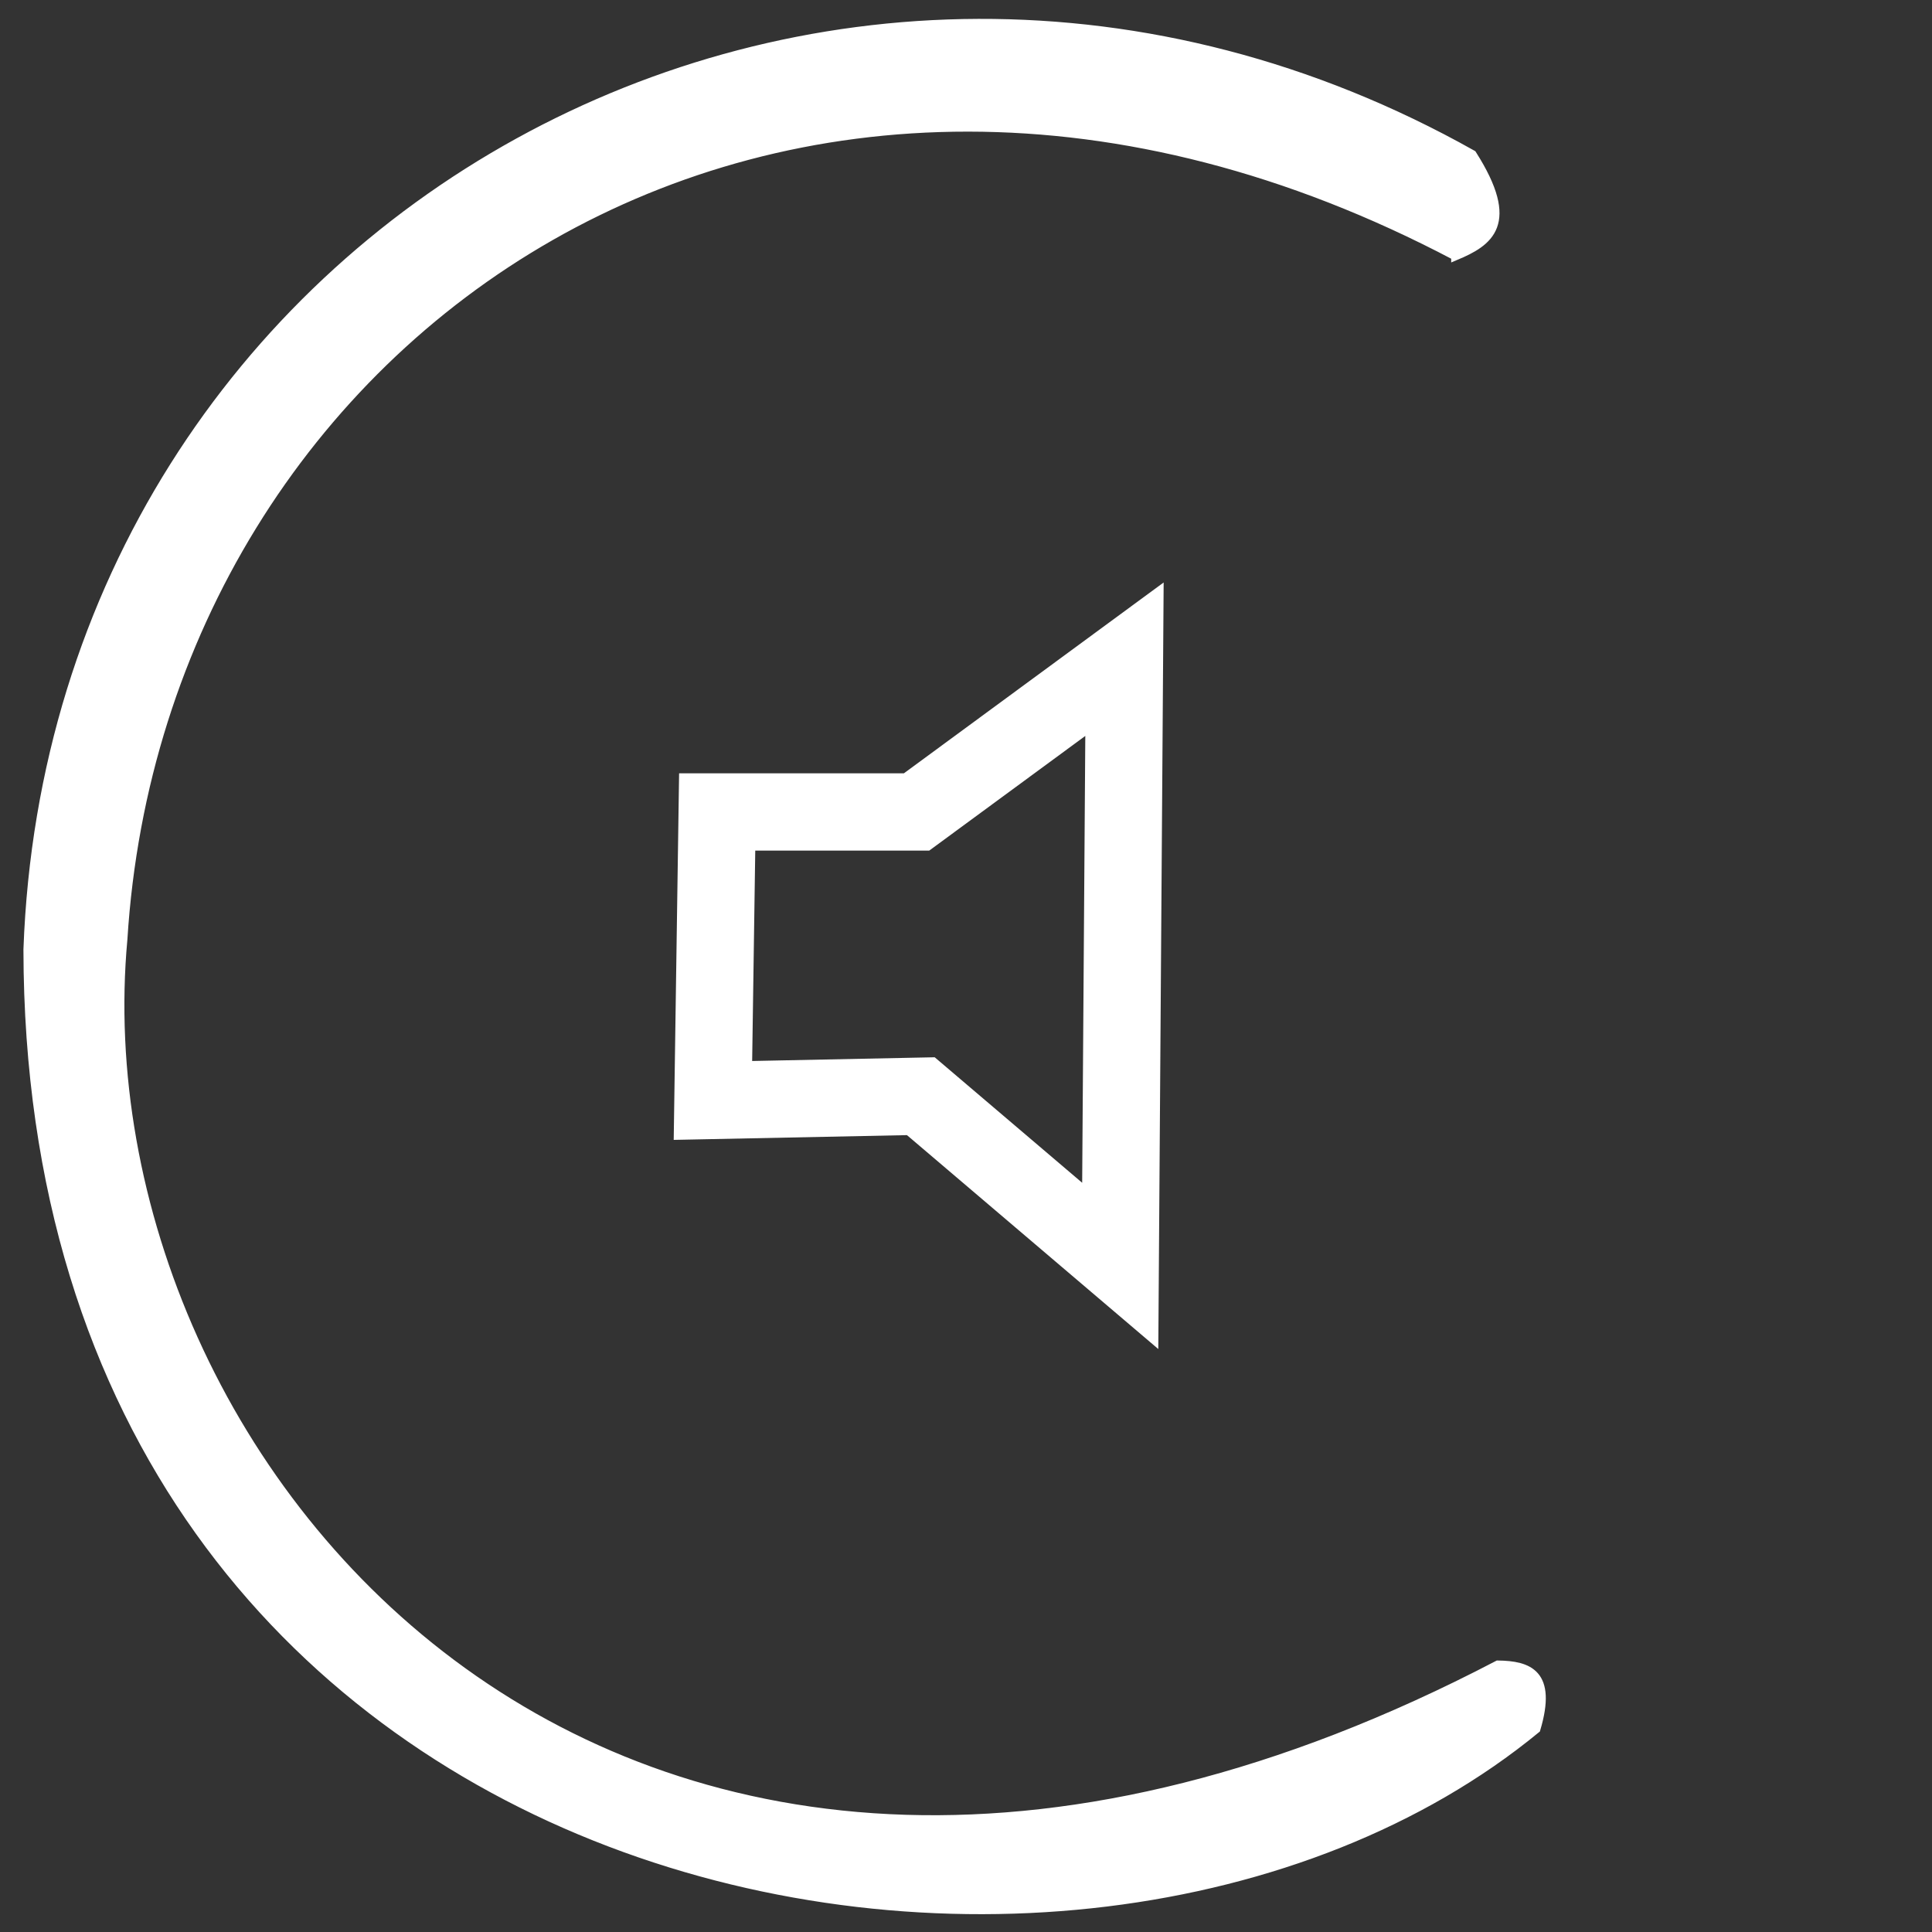 <?xml version="1.0" encoding="UTF-8" standalone="no"?>
<!-- Created with Inkscape (http://www.inkscape.org/) -->

<svg
   xmlns:dc="http://purl.org/dc/elements/1.1/"
   xmlns:cc="http://creativecommons.org/ns#"
   xmlns:rdf="http://www.w3.org/1999/02/22-rdf-syntax-ns#"
   xmlns:svg="http://www.w3.org/2000/svg"
   xmlns="http://www.w3.org/2000/svg"
   xmlns:sodipodi="http://sodipodi.sourceforge.net/DTD/sodipodi-0.dtd"
   xmlns:inkscape="http://www.inkscape.org/namespaces/inkscape"
   width="230"
   height="230"
   viewBox="0 0 230 230"
   id="svg2"
   version="1.1"
   inkscape:version="0.91 r13725"
   sodipodi:docname="speakerOff.svg">
  <rect x="0" y="0" width="230" height="230" fill="#333333" stroke="none"/>
  <defs
     id="defs4" />
  <sodipodi:namedview
     id="base"
     pagecolor="#0a0a0a"
     bordercolor="#666666"
     borderopacity="1.0"
     inkscape:pageopacity="1"
     inkscape:pageshadow="2"
     inkscape:zoom="0.98994949"
     inkscape:cx="213.56809"
     inkscape:cy="-9.3752039"
     inkscape:document-units="px"
     inkscape:current-layer="layer1"
     showgrid="false"
     inkscape:window-width="1280"
     inkscape:window-height="1002"
     inkscape:window-x="-8"
     inkscape:window-y="-8"
     inkscape:window-maximized="1"
     units="px" />
  <g
     inkscape:label="Layer 1"
     inkscape:groupmode="layer"
     id="layer1"
     transform="translate(0,-822.362)">
    <path
       style="fill:#ffffff;fill-rule:evenodd;stroke:#ffffff;stroke-width:1px;stroke-linecap:butt;stroke-linejoin:miter;stroke-opacity:1"
       d="m 173.261,852.857 c -80.197,-42.295 -154.078,8.873 -158.594,81.317 -5.793,62.705 59.047,140.994 163.645,86.368 3.672,0.048 6.543,1.03 4.571,7.663 -54.812,45.036 -179.448,21.907 -179.593,-92.811 3.147,-86.893 95.241,-137.792 171.991,-94.658 5.272,8.287 1.973,10.452 -2.02,12.122 z"
       id="path3347"
       inkscape:connector-curvature="0"
       sodipodi:nodetypes="ccccccc" />
    <path
       style="fill:none;fill-rule:evenodd;stroke:#ffffff;stroke-width:9.2;stroke-linecap:butt;stroke-linejoin:miter;stroke-miterlimit:4;stroke-dasharray:none;stroke-opacity:1"
       d="m 133.866,900.839 -0.505,72.226 -23.739,-20.203 -24.749,0.505 0.505,-34.345 23.739,0 z"
       id="path3372"
       inkscape:connector-curvature="0"
       sodipodi:nodetypes="ccccccc" />
  </g>
</svg>
